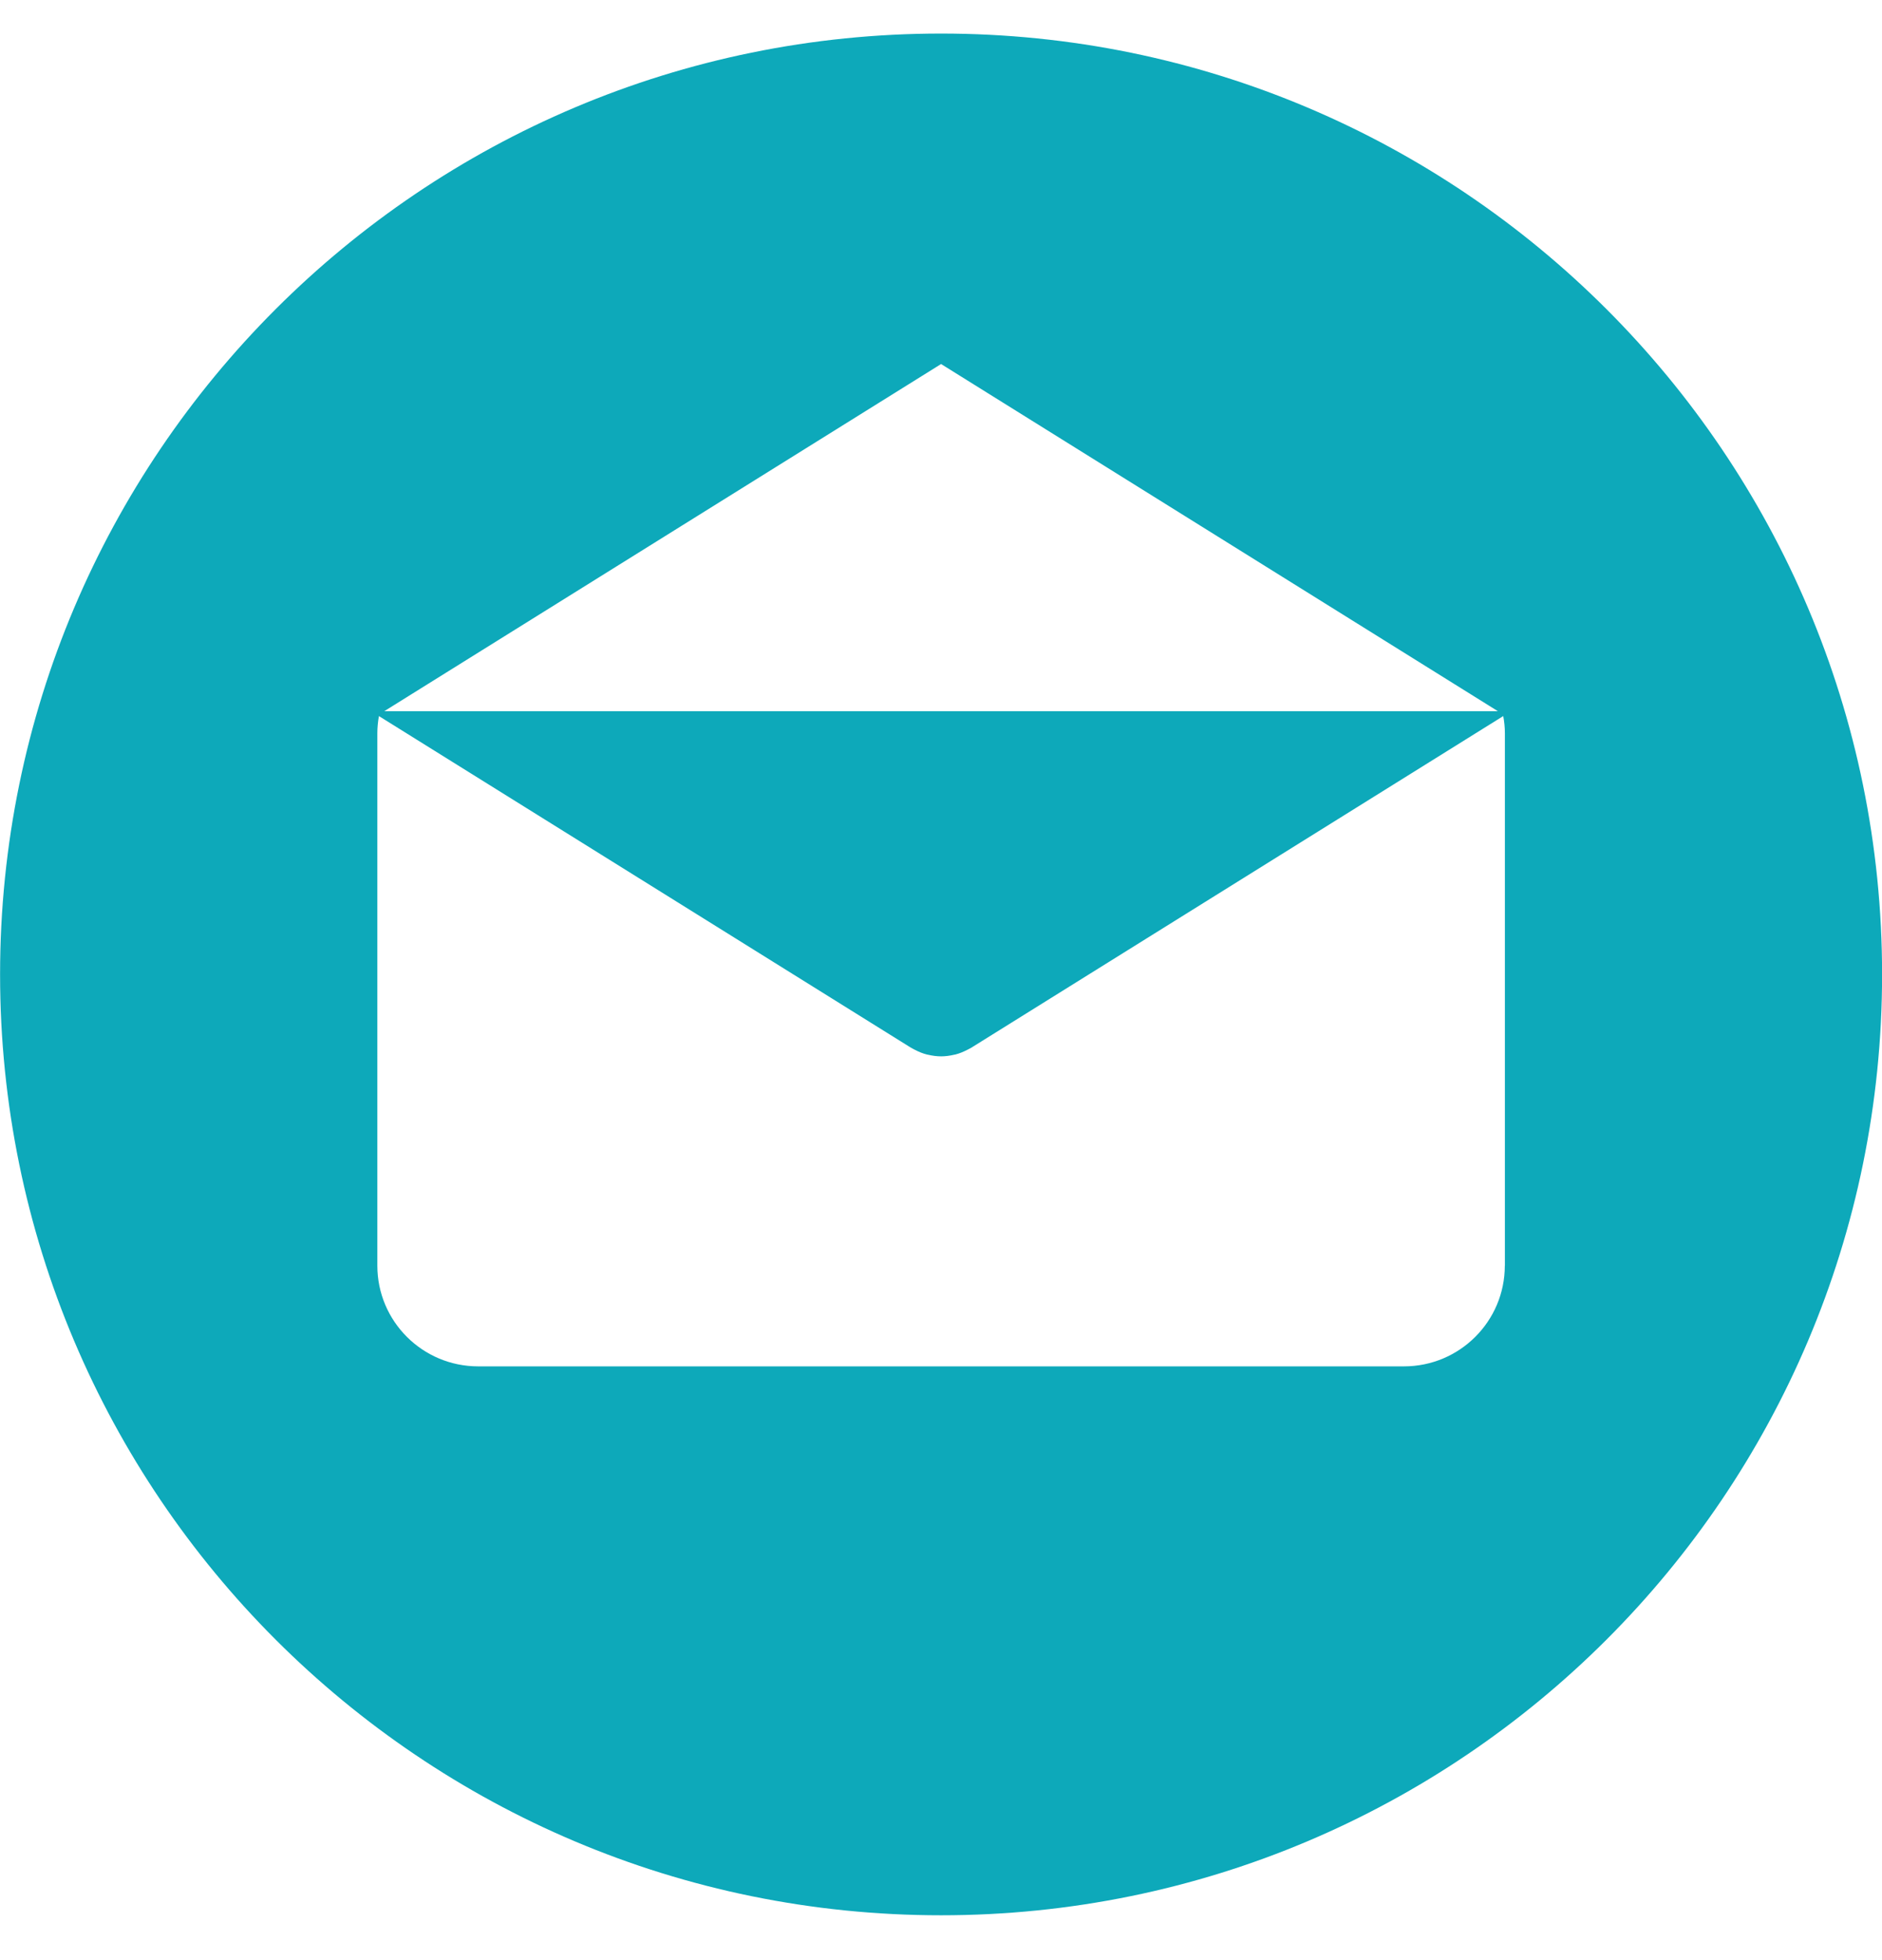 <svg width="24" height="25" viewBox="0 0 24 25" fill="none" xmlns="http://www.w3.org/2000/svg">
<g clip-path="url(#clip0)">
<path d="M12.001 0.428C5.374 0.428 0.001 5.8 0.001 12.428C0.001 19.055 5.374 24.428 12.001 24.428C18.628 24.428 24.001 19.055 24.001 12.428C24.001 5.8 18.628 0.428 12.001 0.428ZM12.001 4.643L19.102 9.071H4.9L12.001 4.643ZM19.191 16.142H19.19C19.19 16.852 18.614 17.427 17.904 17.427H6.098C5.388 17.427 4.812 16.852 4.812 16.142V9.352C4.812 9.277 4.82 9.204 4.832 9.133L11.617 13.363C11.625 13.368 11.634 13.372 11.643 13.377C11.652 13.382 11.661 13.386 11.67 13.391C11.718 13.416 11.767 13.436 11.818 13.449C11.823 13.45 11.828 13.451 11.833 13.452C11.889 13.465 11.945 13.473 12.001 13.473H12.001C12.002 13.473 12.002 13.473 12.002 13.473C12.058 13.473 12.114 13.465 12.169 13.452C12.175 13.451 12.18 13.45 12.185 13.449C12.235 13.436 12.284 13.416 12.333 13.391C12.342 13.386 12.351 13.382 12.36 13.377C12.368 13.372 12.377 13.368 12.386 13.363L19.17 9.133C19.183 9.204 19.191 9.277 19.191 9.352V16.142Z" fill="#0DA9BA"/>
</g>
<defs>
<clipPath id="clip0">
<rect width="24" height="24" fill="white" transform="translate(0 0.428)"/>
</clipPath>
</defs>
</svg>
